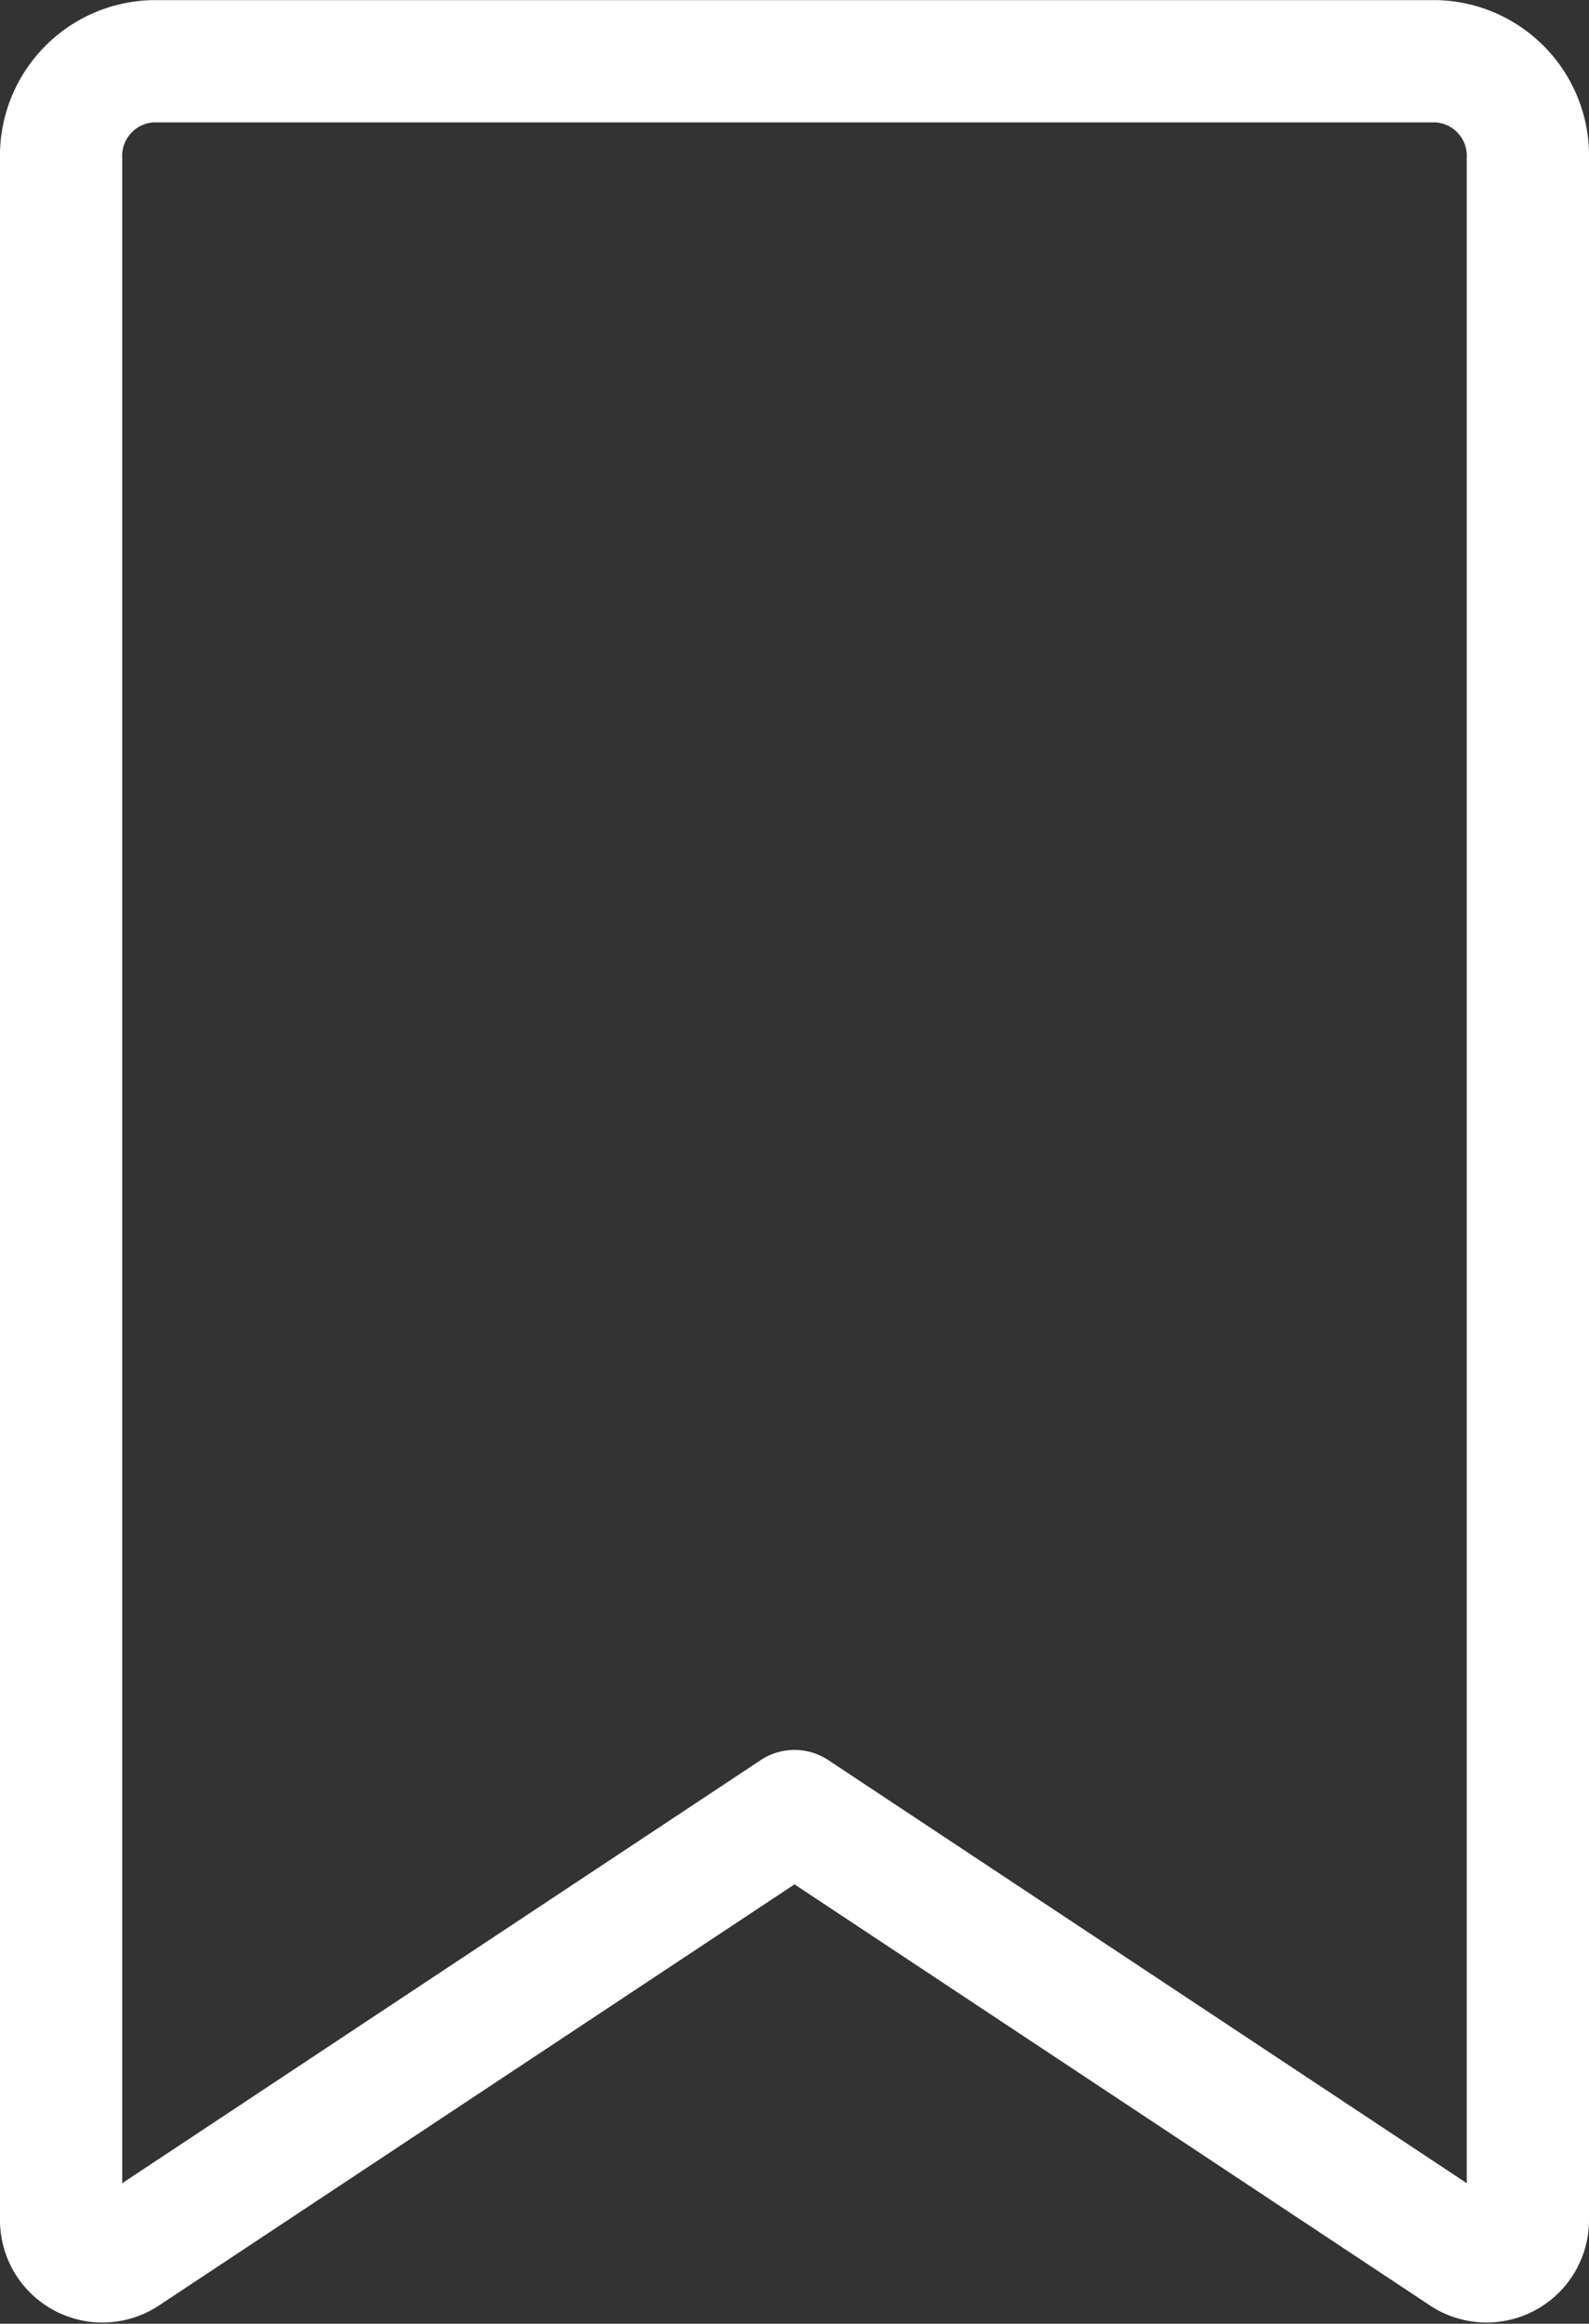 <svg xmlns="http://www.w3.org/2000/svg" width="13" height="19.009" viewBox="0 0 13 19.009">
    <rect x="0" y="0" width="13" height="19.009" fill="#333333" stroke="none"/>
    <path d="M11.977 18.443 6.5 14.814l-5.477 3.629a.338.338 0 0 1-.523-.288V1.3a.774.774 0 0 1 .75-.8h10.5a.774.774 0 0 1 .75.8v16.86a.338.338 0 0 1-.523.283z" transform="translate(0 .001)" style="fill:none;stroke:#fff;stroke-linecap:round;stroke-linejoin:round"/>
</svg>
